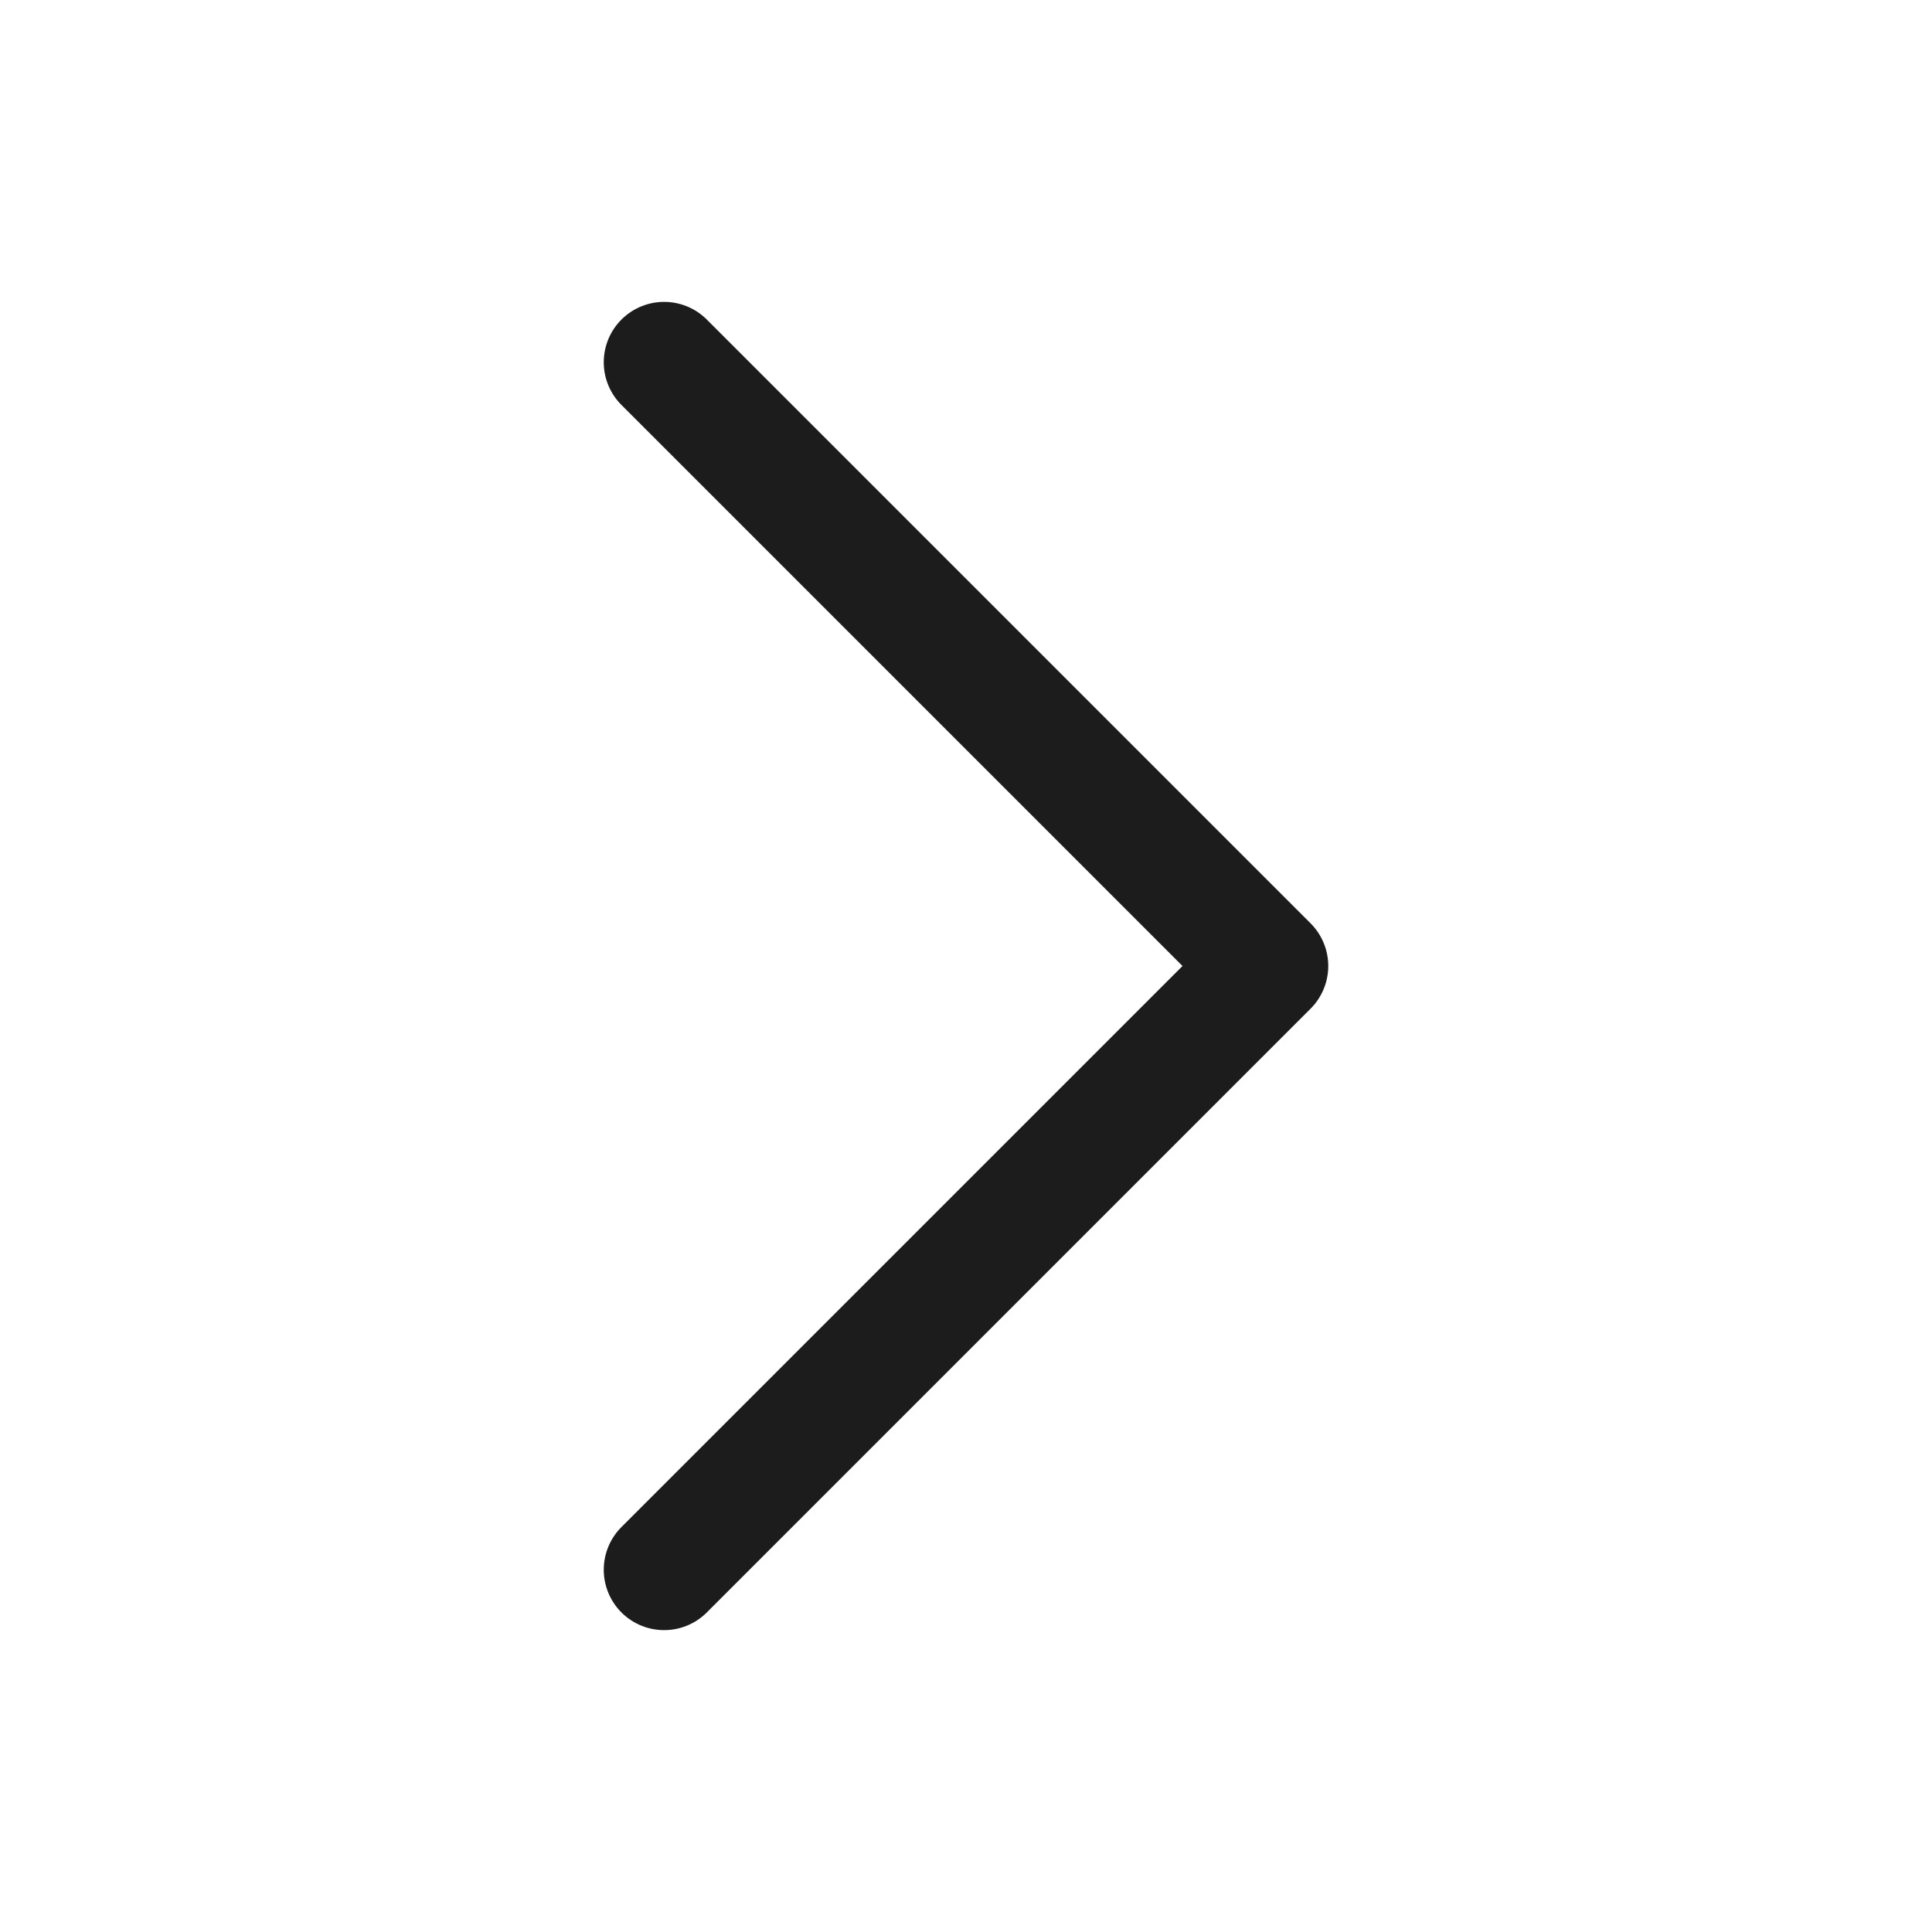 <svg width="24" height="24" viewBox="0 0 24 24" fill="none" xmlns="http://www.w3.org/2000/svg">
<path d="M8.25 4.5L15.75 12L8.25 19.5" stroke="#1C1C1C" stroke-width="1.5" stroke-linecap="round" stroke-linejoin="round"/>
</svg>
